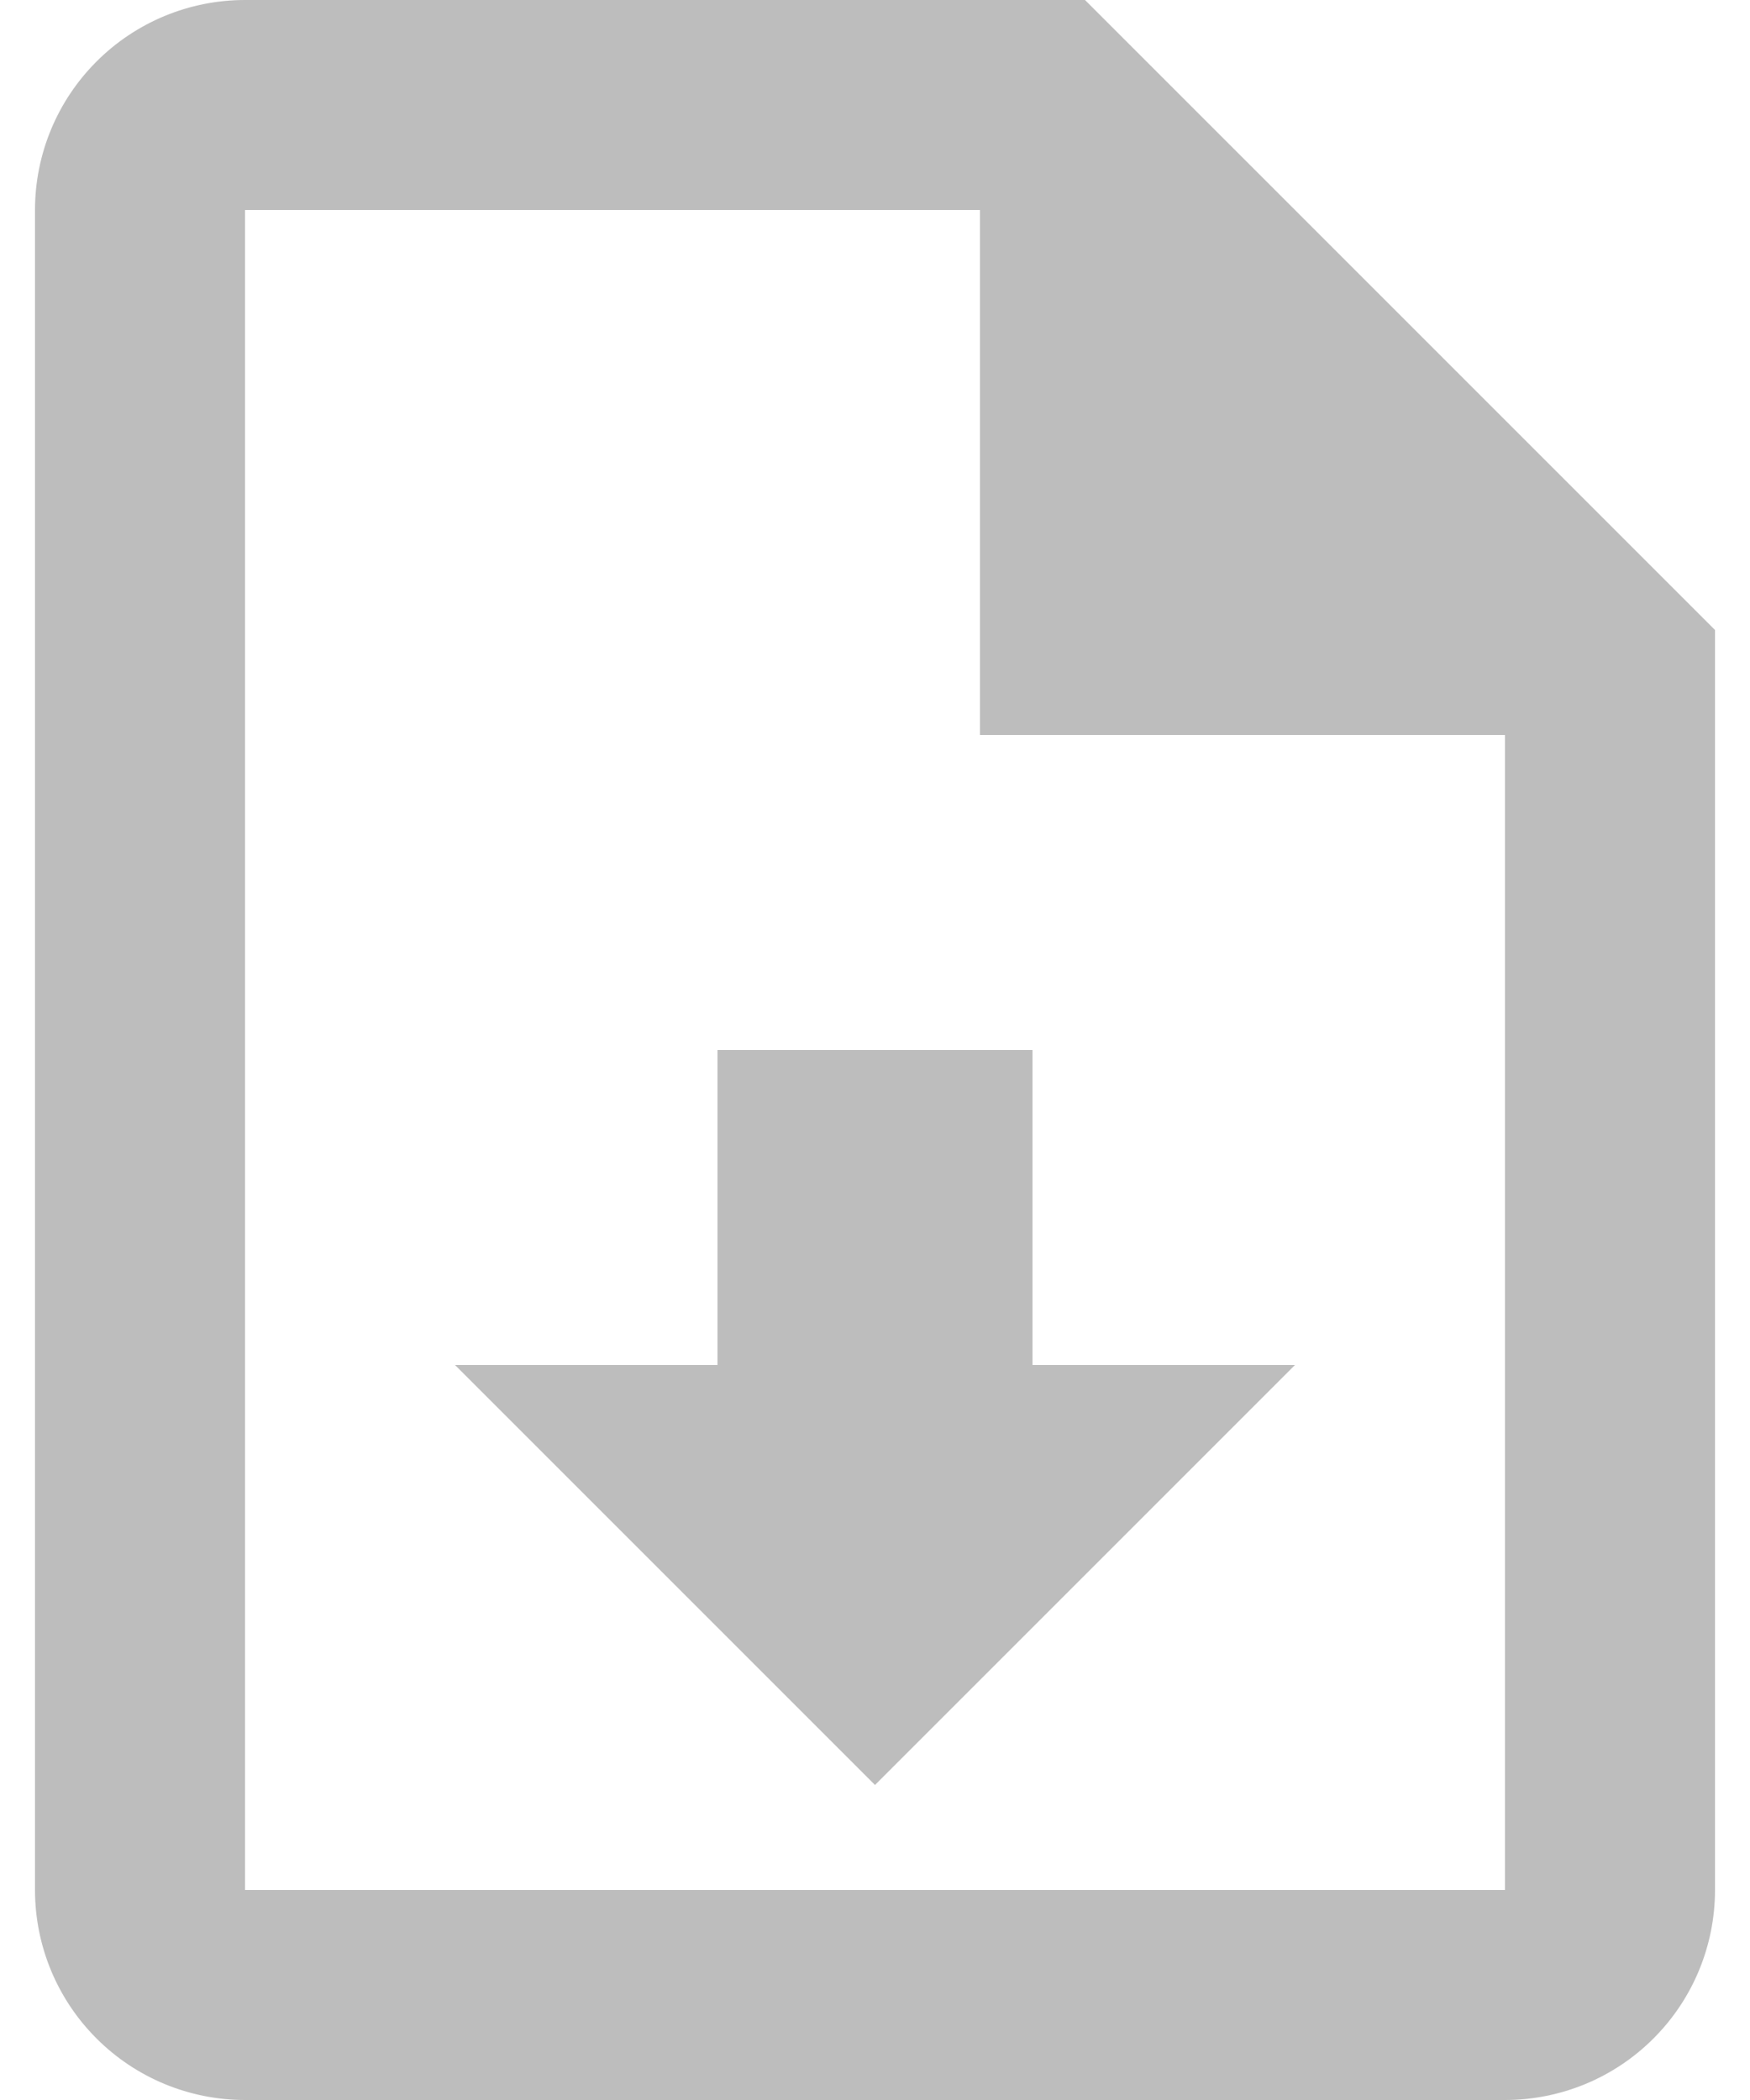 <svg width="25" height="30" viewBox="0 0 25 30" fill="none" xmlns="http://www.w3.org/2000/svg">
<path d="M15.5 0L24.5 9V27C24.5 27.796 24.184 28.559 23.621 29.121C23.059 29.684 22.296 30 21.5 30H3.5C2.704 30 1.941 29.684 1.379 29.121C0.816 28.559 0.5 27.796 0.5 27V3C0.5 2.204 0.816 1.441 1.379 0.879C1.941 0.316 2.704 0 3.5 0H15.5ZM21.5 27V10.5H14V3H3.5V27H21.5ZM12.5 25.5L6.5 19.5H10.25V15H14.75V19.5H18.5L12.5 25.5Z" fill="#BDBDBD"/>
</svg>
